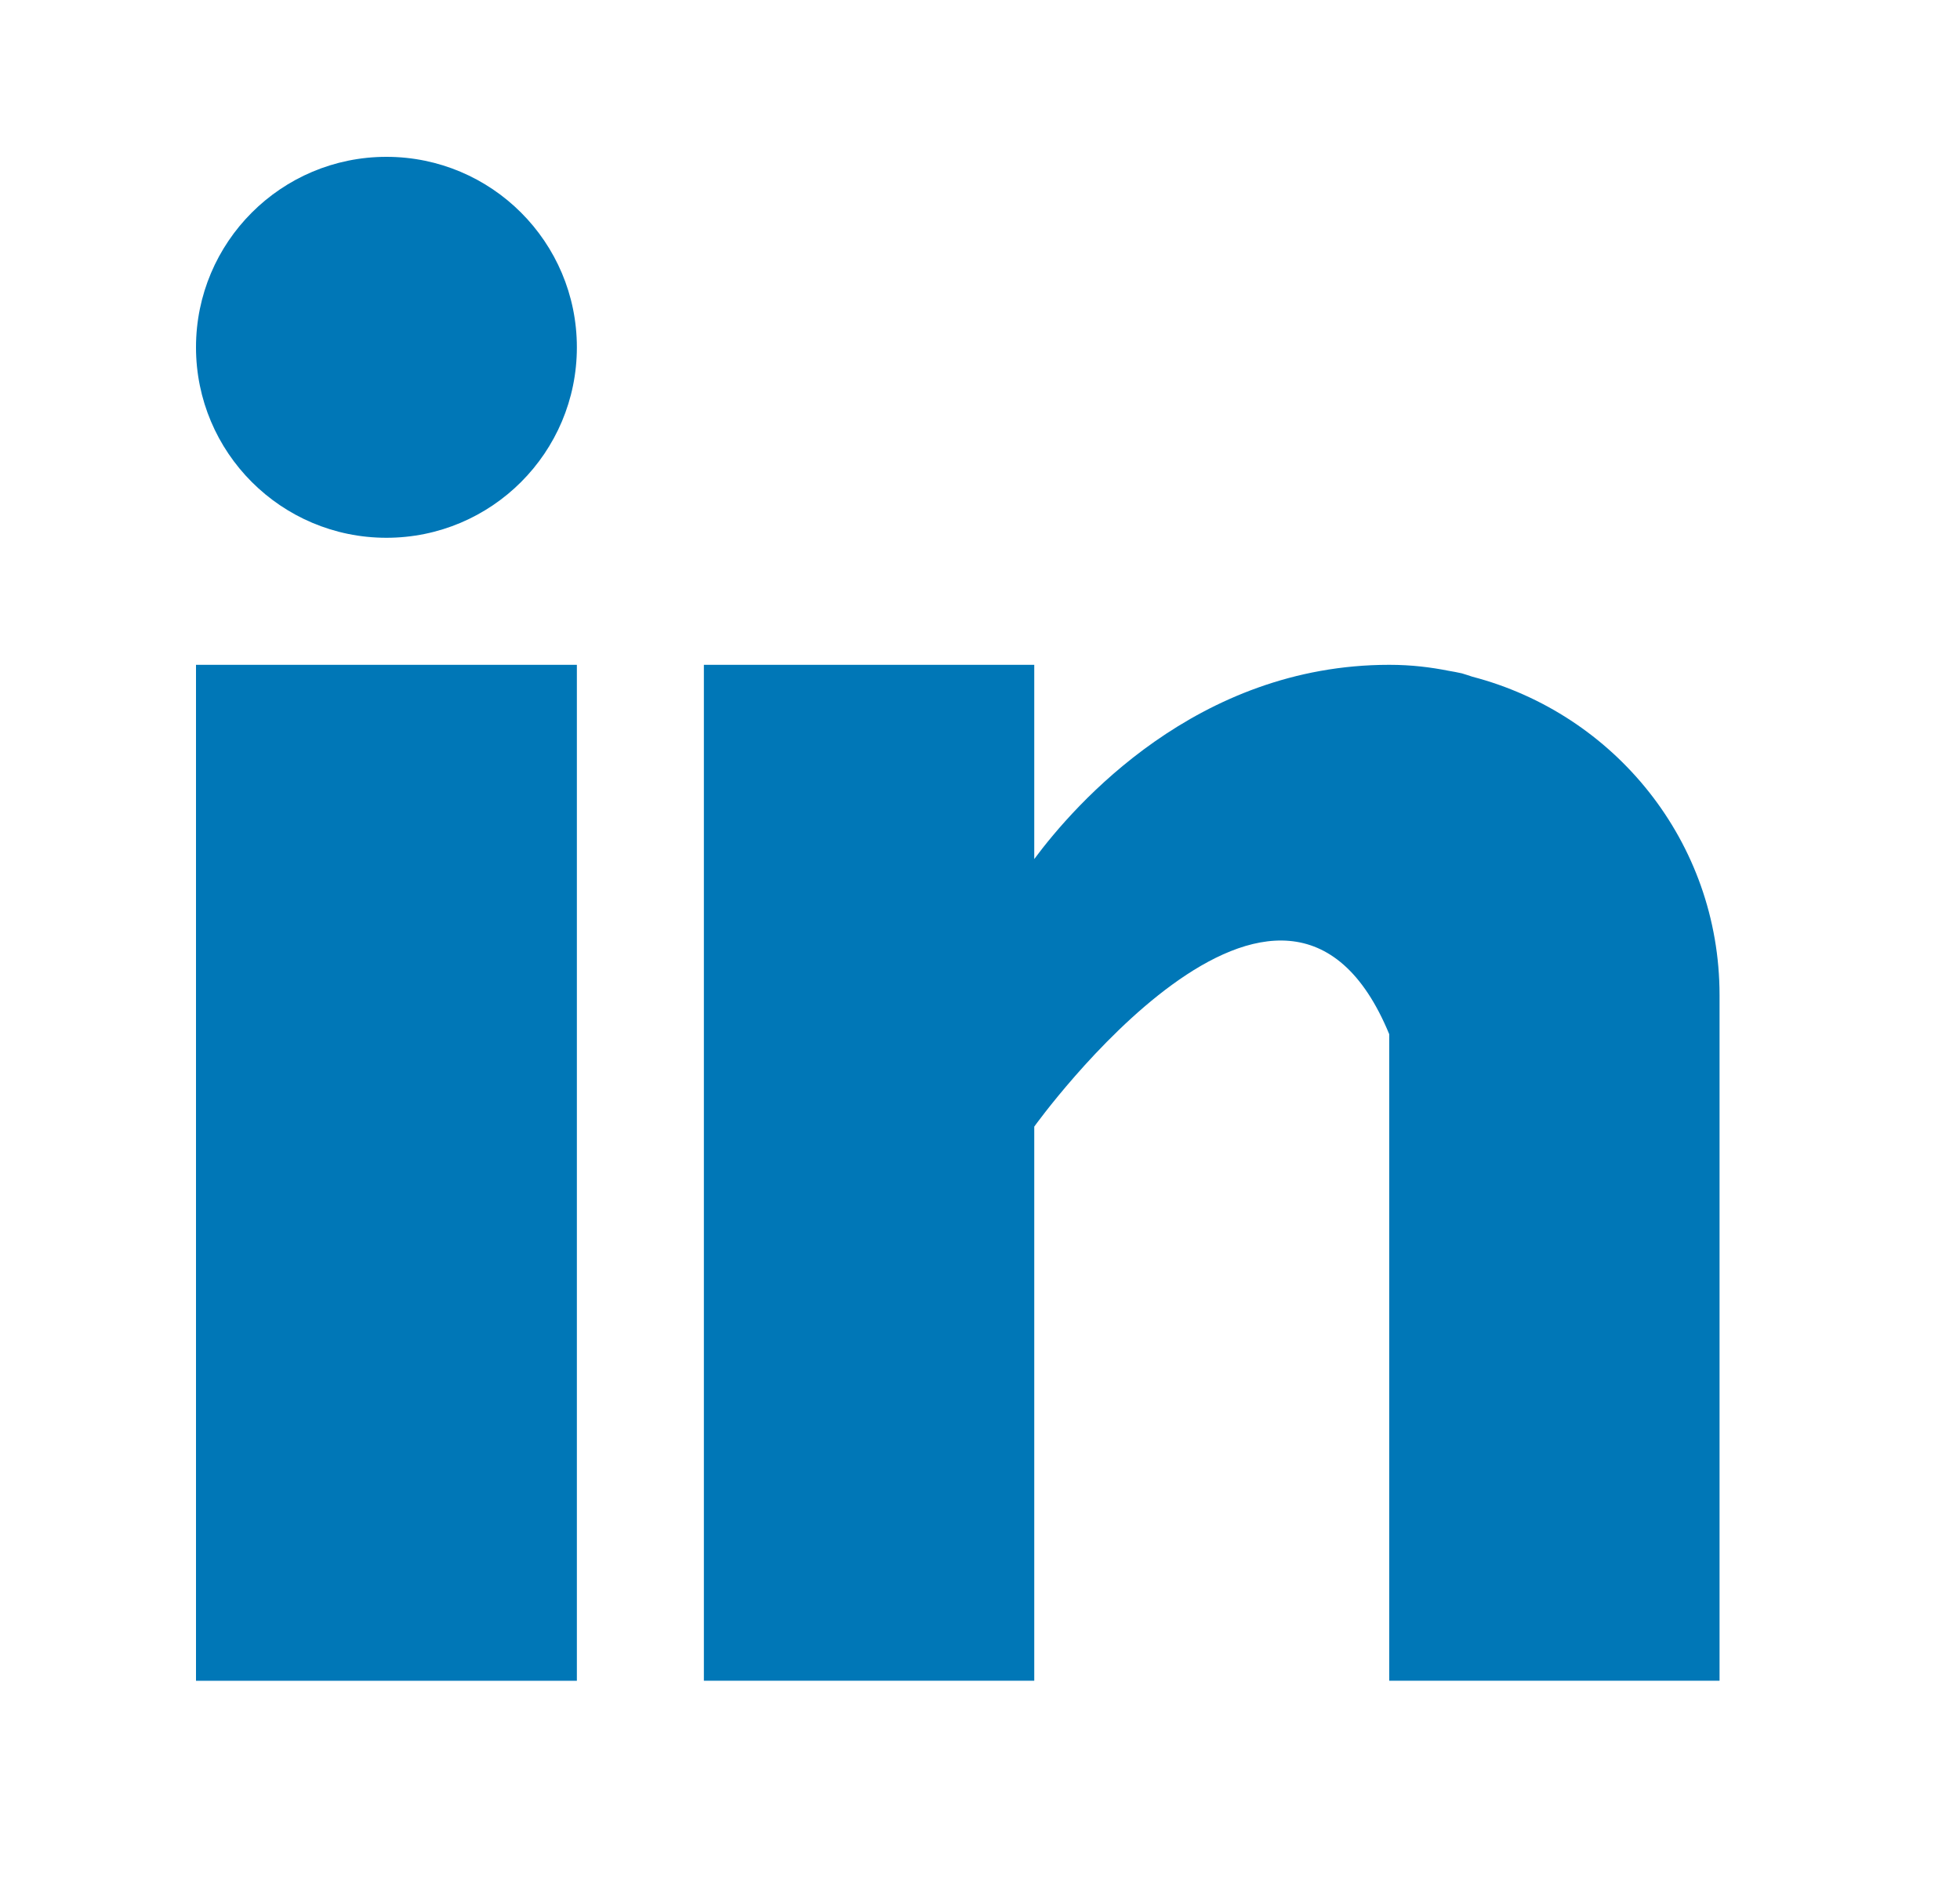 <svg width="25" height="24" viewBox="0 0 25 24" fill="none" xmlns="http://www.w3.org/2000/svg">
<rect x="2.5" y="8.478" width="4.858" height="12.956" fill="#0077B7"/>
<path d="M18.781 8.63C18.736 8.616 18.694 8.6 18.647 8.587C18.59 8.574 18.534 8.564 18.476 8.554C18.253 8.51 18.008 8.478 17.72 8.478C15.263 8.478 13.705 10.264 13.192 10.955V8.478H8.978V21.433H13.192V14.367C13.192 14.367 16.376 9.931 17.72 13.189C17.72 16.097 17.72 21.433 17.72 21.433H21.933V12.691C21.933 10.733 20.591 9.102 18.781 8.63Z" fill="#0077B7"/>
<circle cx="4.929" cy="4.429" r="2.429" fill="#0077B7"/>
</svg>
